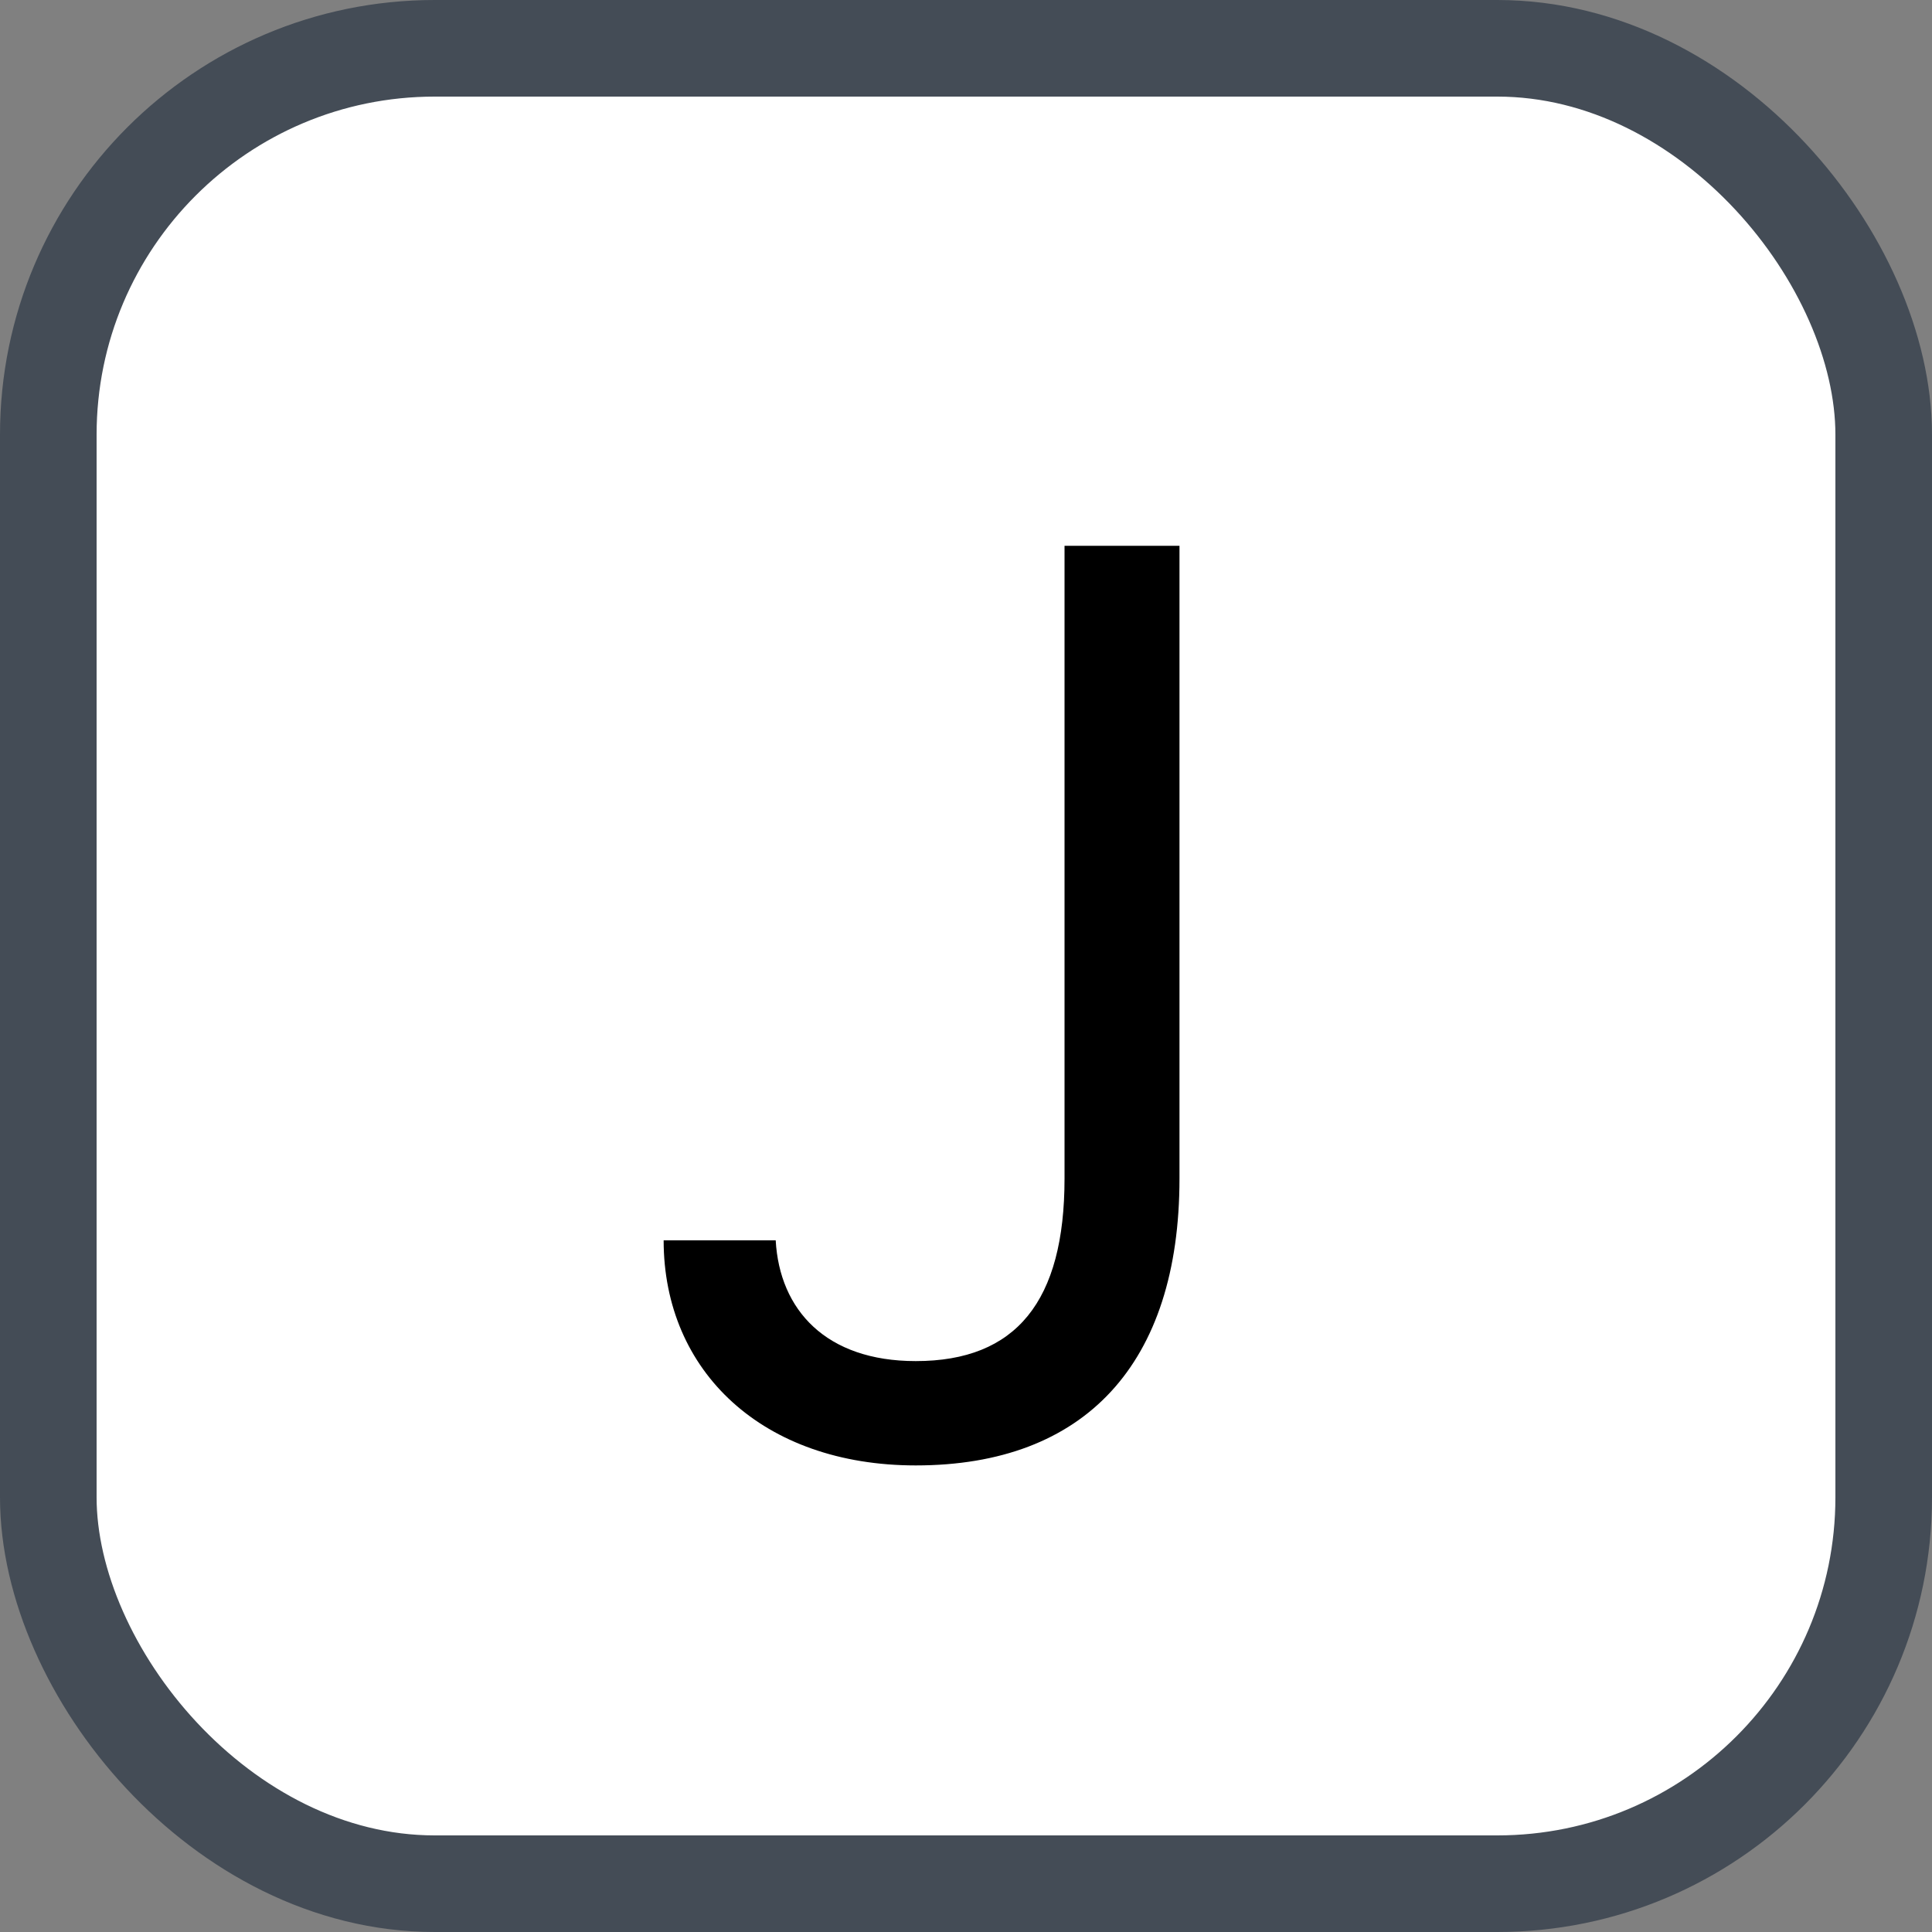 <svg xmlns="http://www.w3.org/2000/svg" version="1.1" xmlns:xlink="http://www.w3.org/1999/xlink" xmlns:svgjs="http://svgjs.com/svgjs" width="20" height="20"><rect width="100%" height="100%" fill="#808080" stroke="none"/><svg id="SvgjsSvg1002" style="overflow: hidden; top: -100%; left: -100%; position: absolute; opacity: 0;" width="2" height="0" focusable="false"><polyline id="SvgjsPolyline1003" points="0,0"></polyline><path id="SvgjsPath1004" d="M0 0 "></path></svg><defs id="SvgjsDefs1032"></defs><rect id="SvgjsRect1033" width="19" height="19" x="0.5" y="0.5" rx="4" ry="4" fill="#ffffff" stroke-opacity="1" stroke="#444c56" stroke-width="1"></rect><path id="SvgjsPath1034" d="M6.87 12.84C6.87 14.20 7.90 15.17 9.48 15.17C11.23 15.17 12.21 14.12 12.21 12.20L12.21 5.65L11.02 5.65L11.02 12.20C11.02 13.47 10.52 14.09 9.48 14.09C8.55 14.09 8.07 13.56 8.03 12.84Z" fill="#000000"></path></svg>